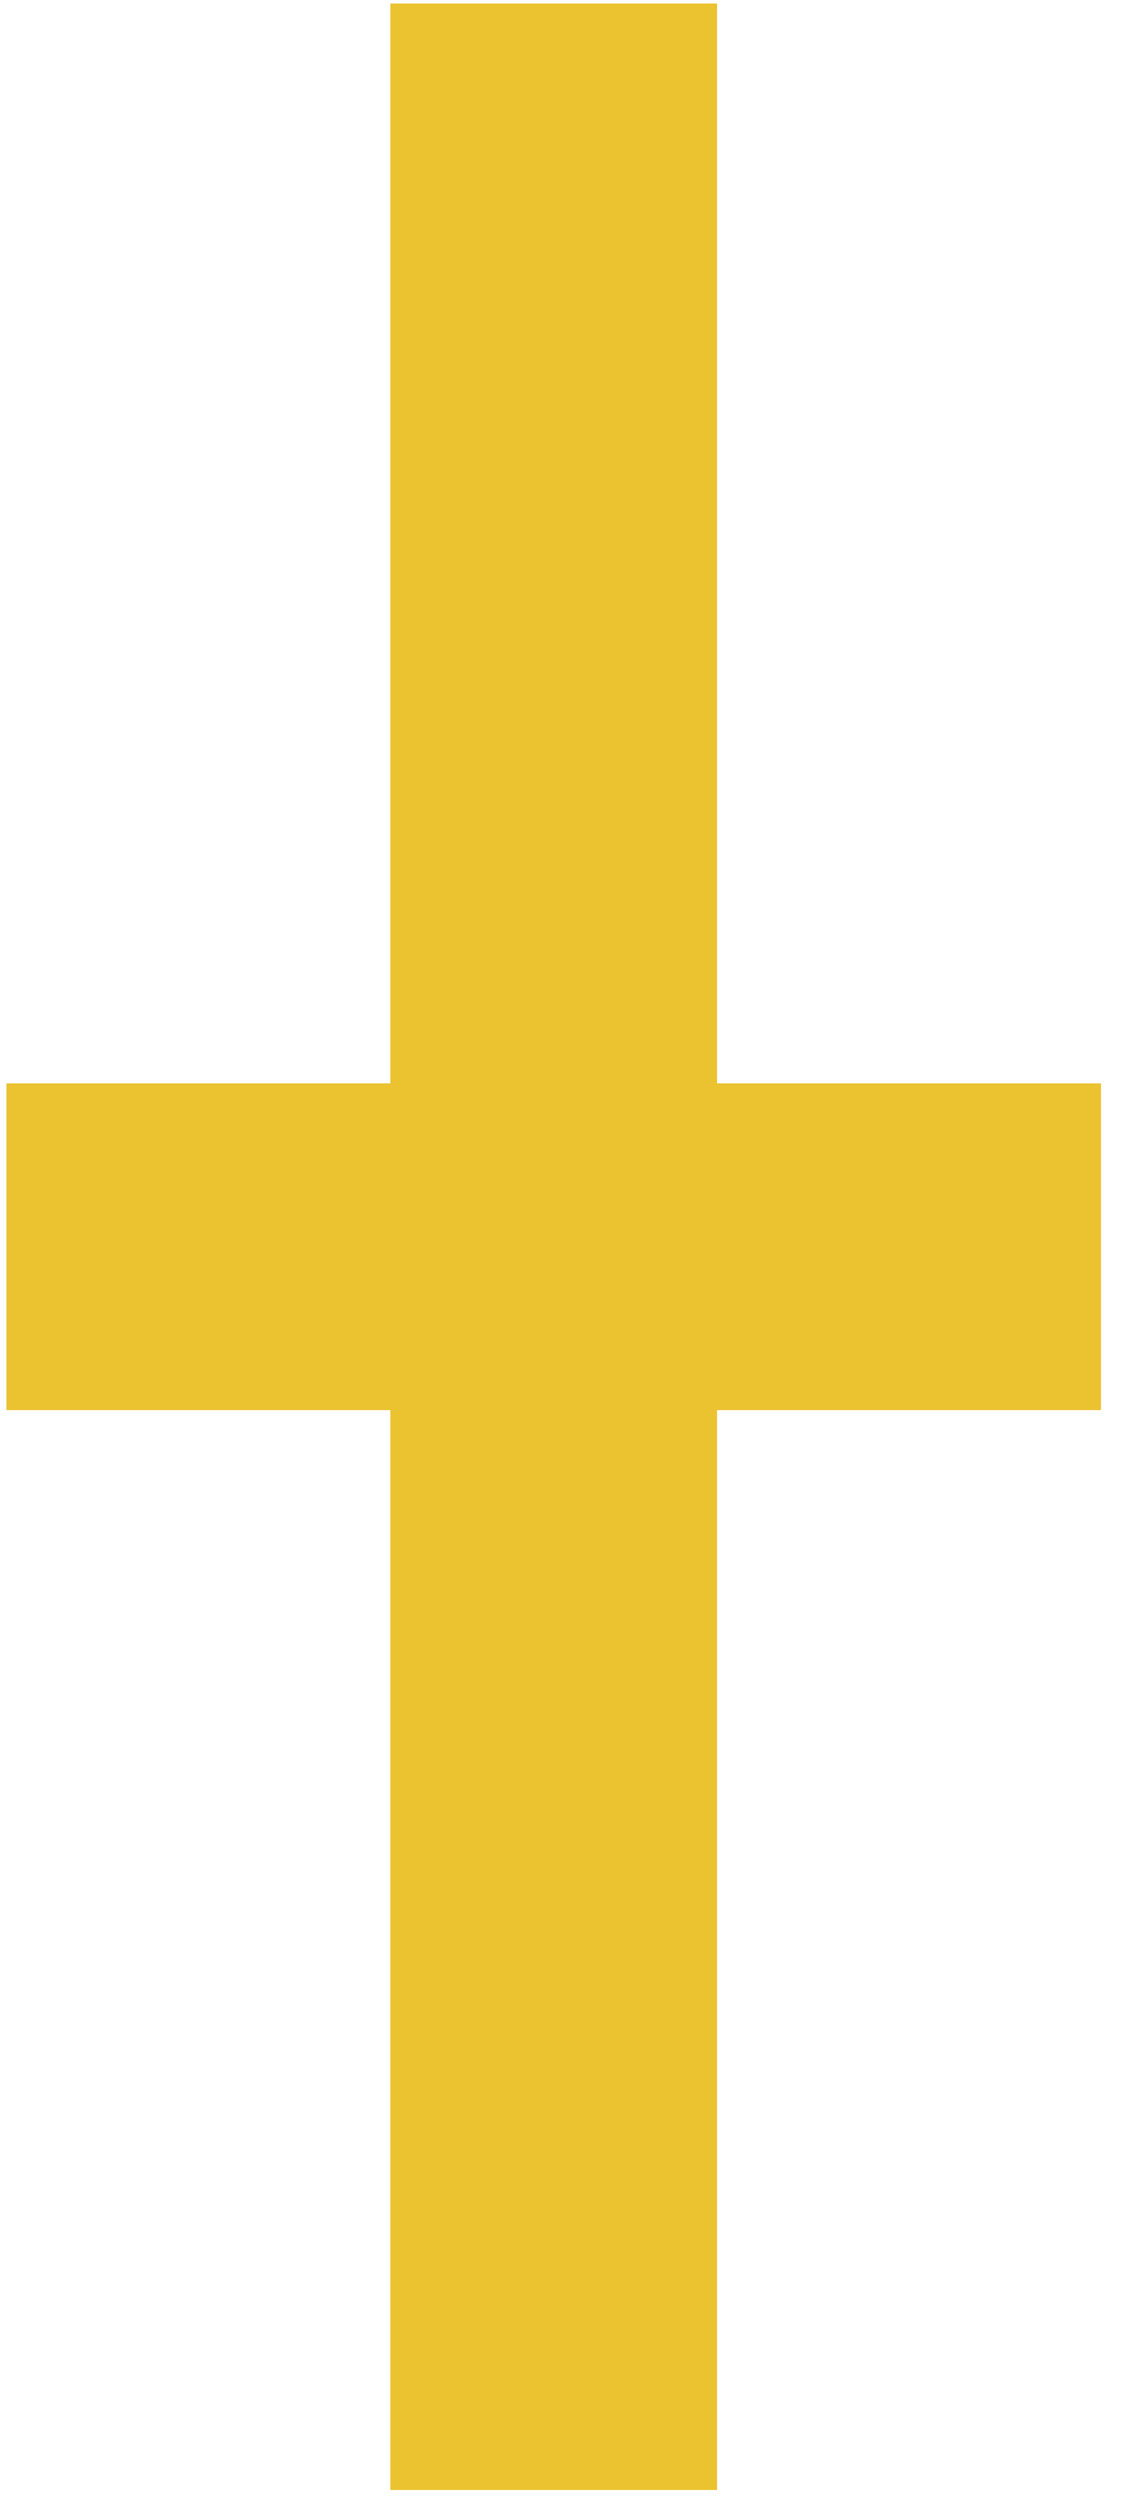 <svg width="19" height="42" viewBox="0 0 19 42" fill="none" xmlns="http://www.w3.org/2000/svg">
  <path d="M9.302 2.803V39.085M2.853 20.944H15.751" stroke="#EBC230" stroke-width="5.489"
    stroke-linecap="square" />
</svg>